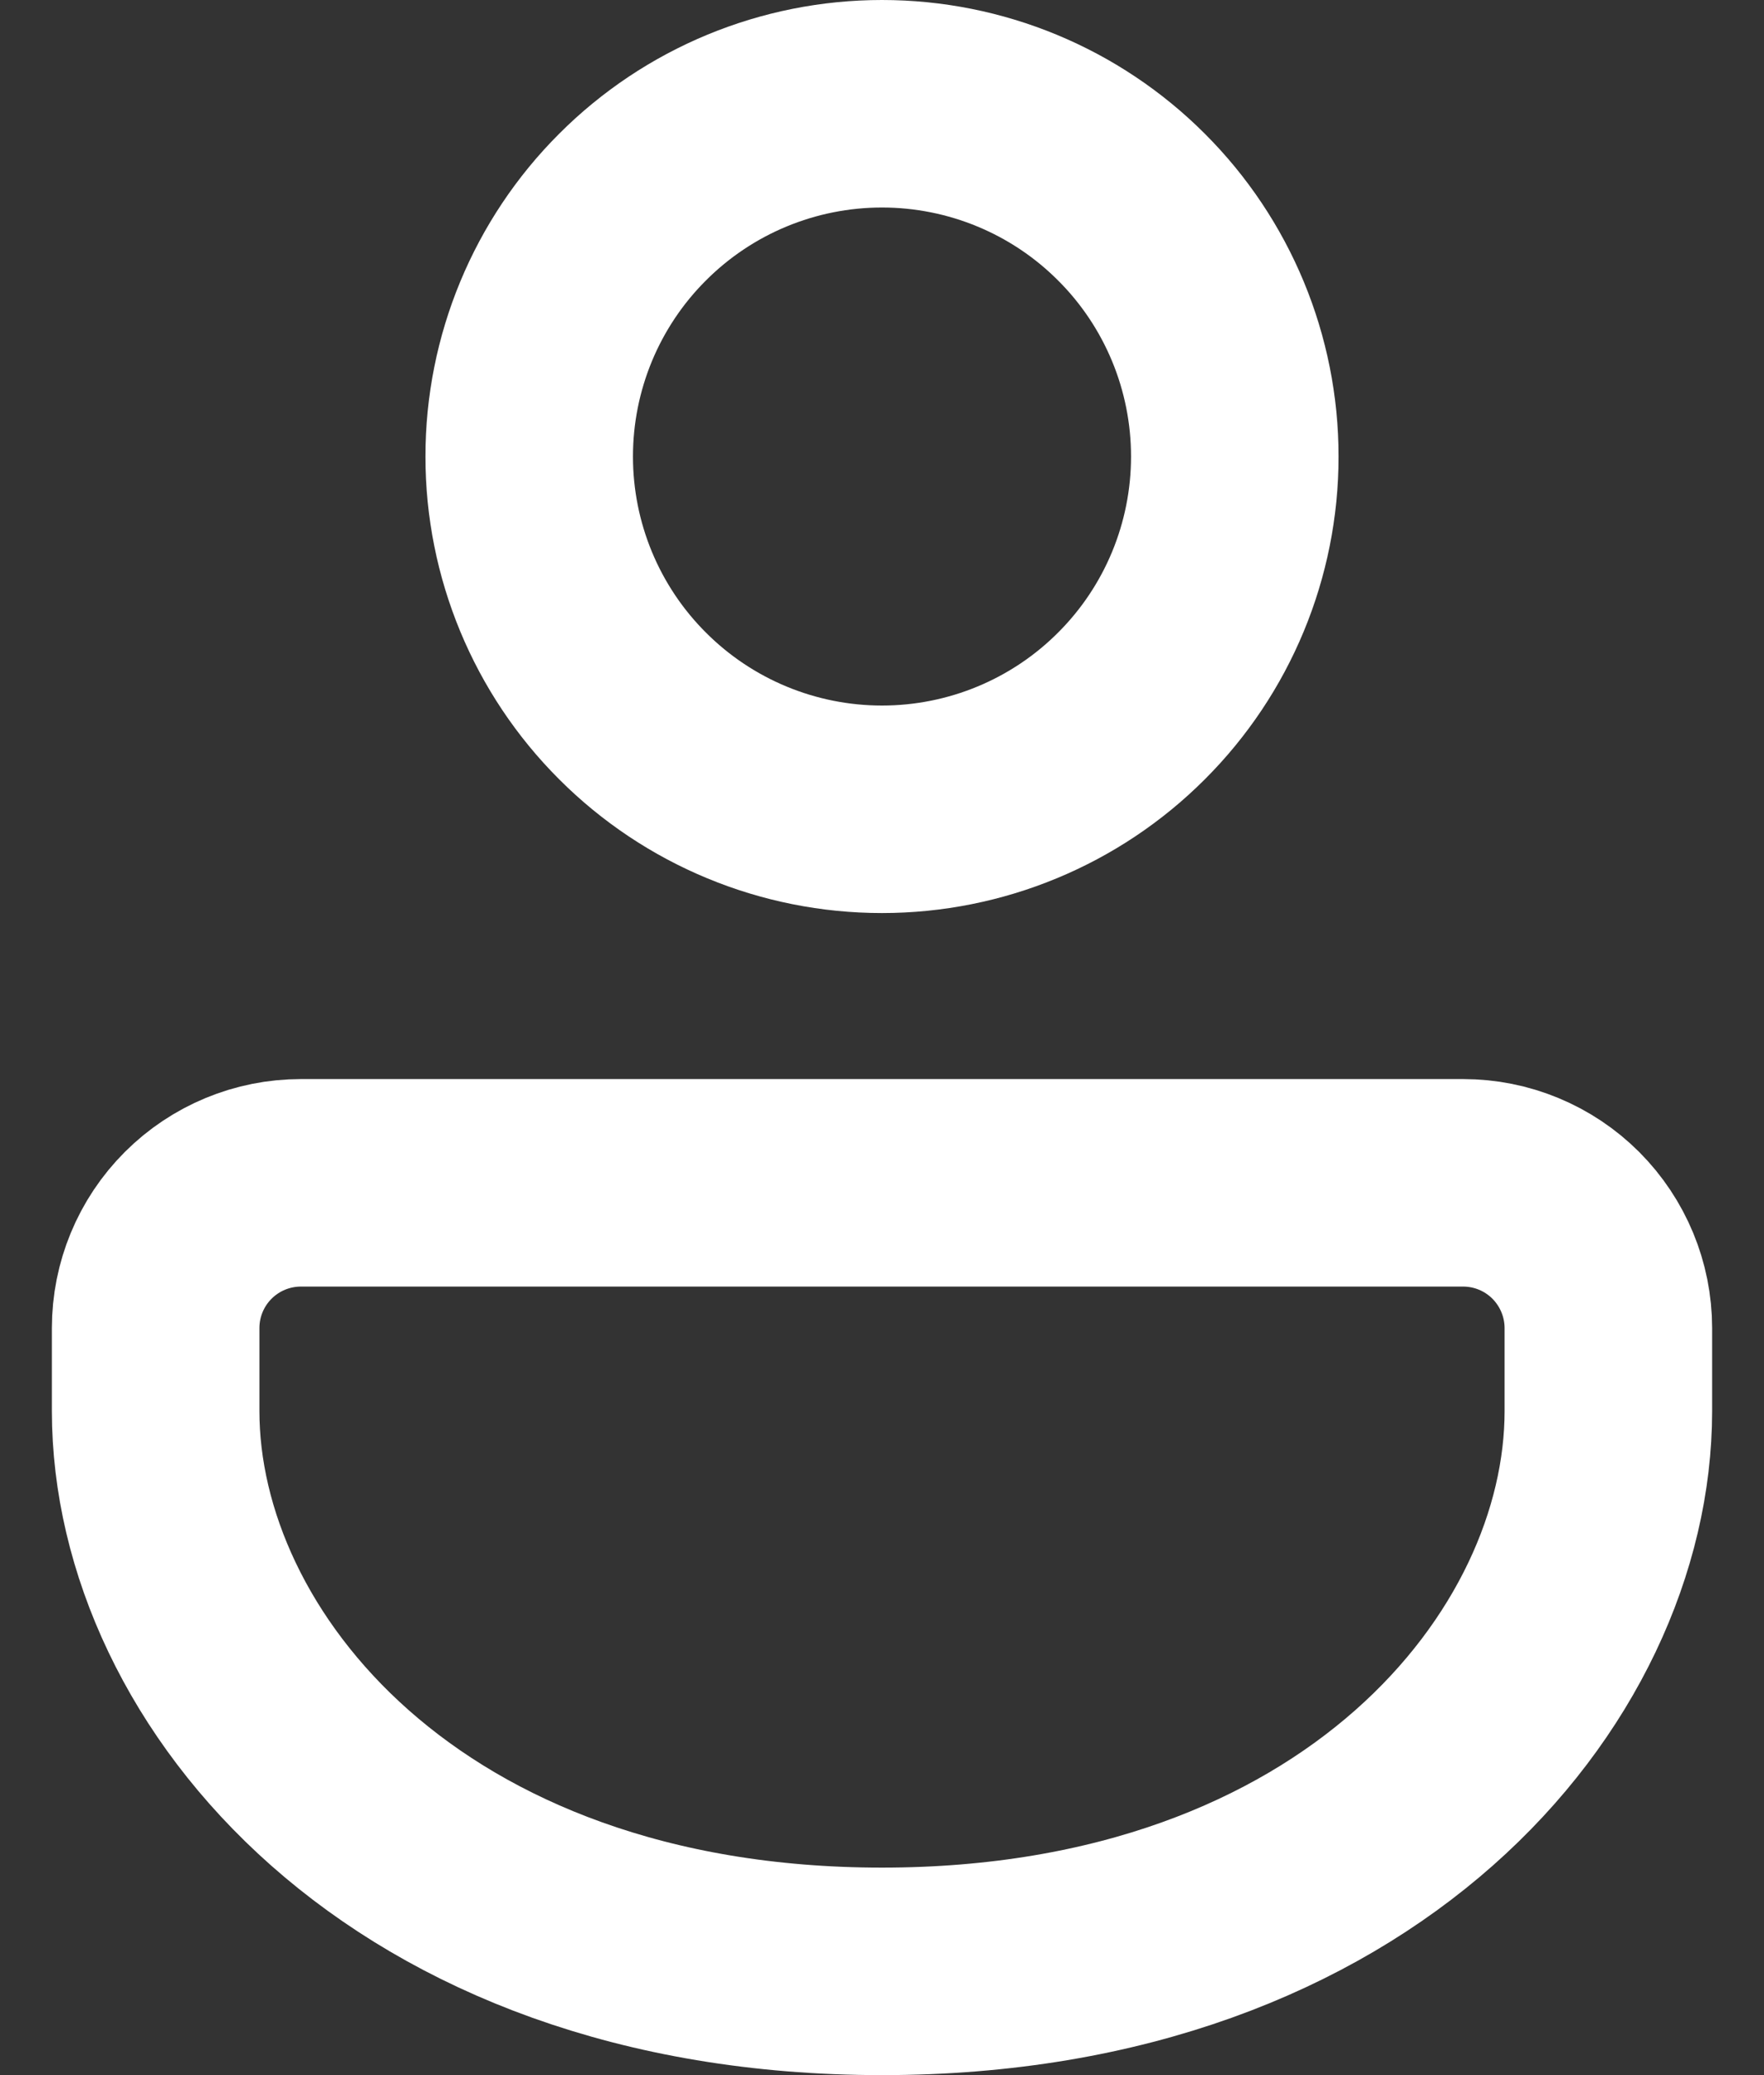 <svg width="17" height="20" viewBox="0 0 17 20" fill="none" xmlns="http://www.w3.org/2000/svg">
  <rect x="0" y="0" width="17" height="20" fill="#333333" stroke="none"/>
  <path d="M14.1 11.4C14.471 11.4 14.827 11.547 15.09 11.81C15.352 12.073 15.5 12.429 15.5 12.8V13.6C15.5 16.084 13.097 19 8.5 19C3.903 19 1.5 16.084 1.5 13.6V12.8C1.5 12.429 1.647 12.073 1.91 11.81C2.173 11.547 2.529 11.4 2.9 11.4H14.1ZM8.5 1C9.402 1 10.267 1.358 10.904 1.996C11.542 2.633 11.9 3.498 11.9 4.4C11.9 5.302 11.542 6.167 10.904 6.804C10.267 7.442 9.402 7.8 8.5 7.8C7.598 7.8 6.733 7.442 6.096 6.804C5.458 6.167 5.1 5.302 5.1 4.4C5.1 3.498 5.458 2.633 6.096 1.996C6.733 1.358 7.598 1 8.5 1Z" stroke="white" stroke-width="2"/>
</svg>